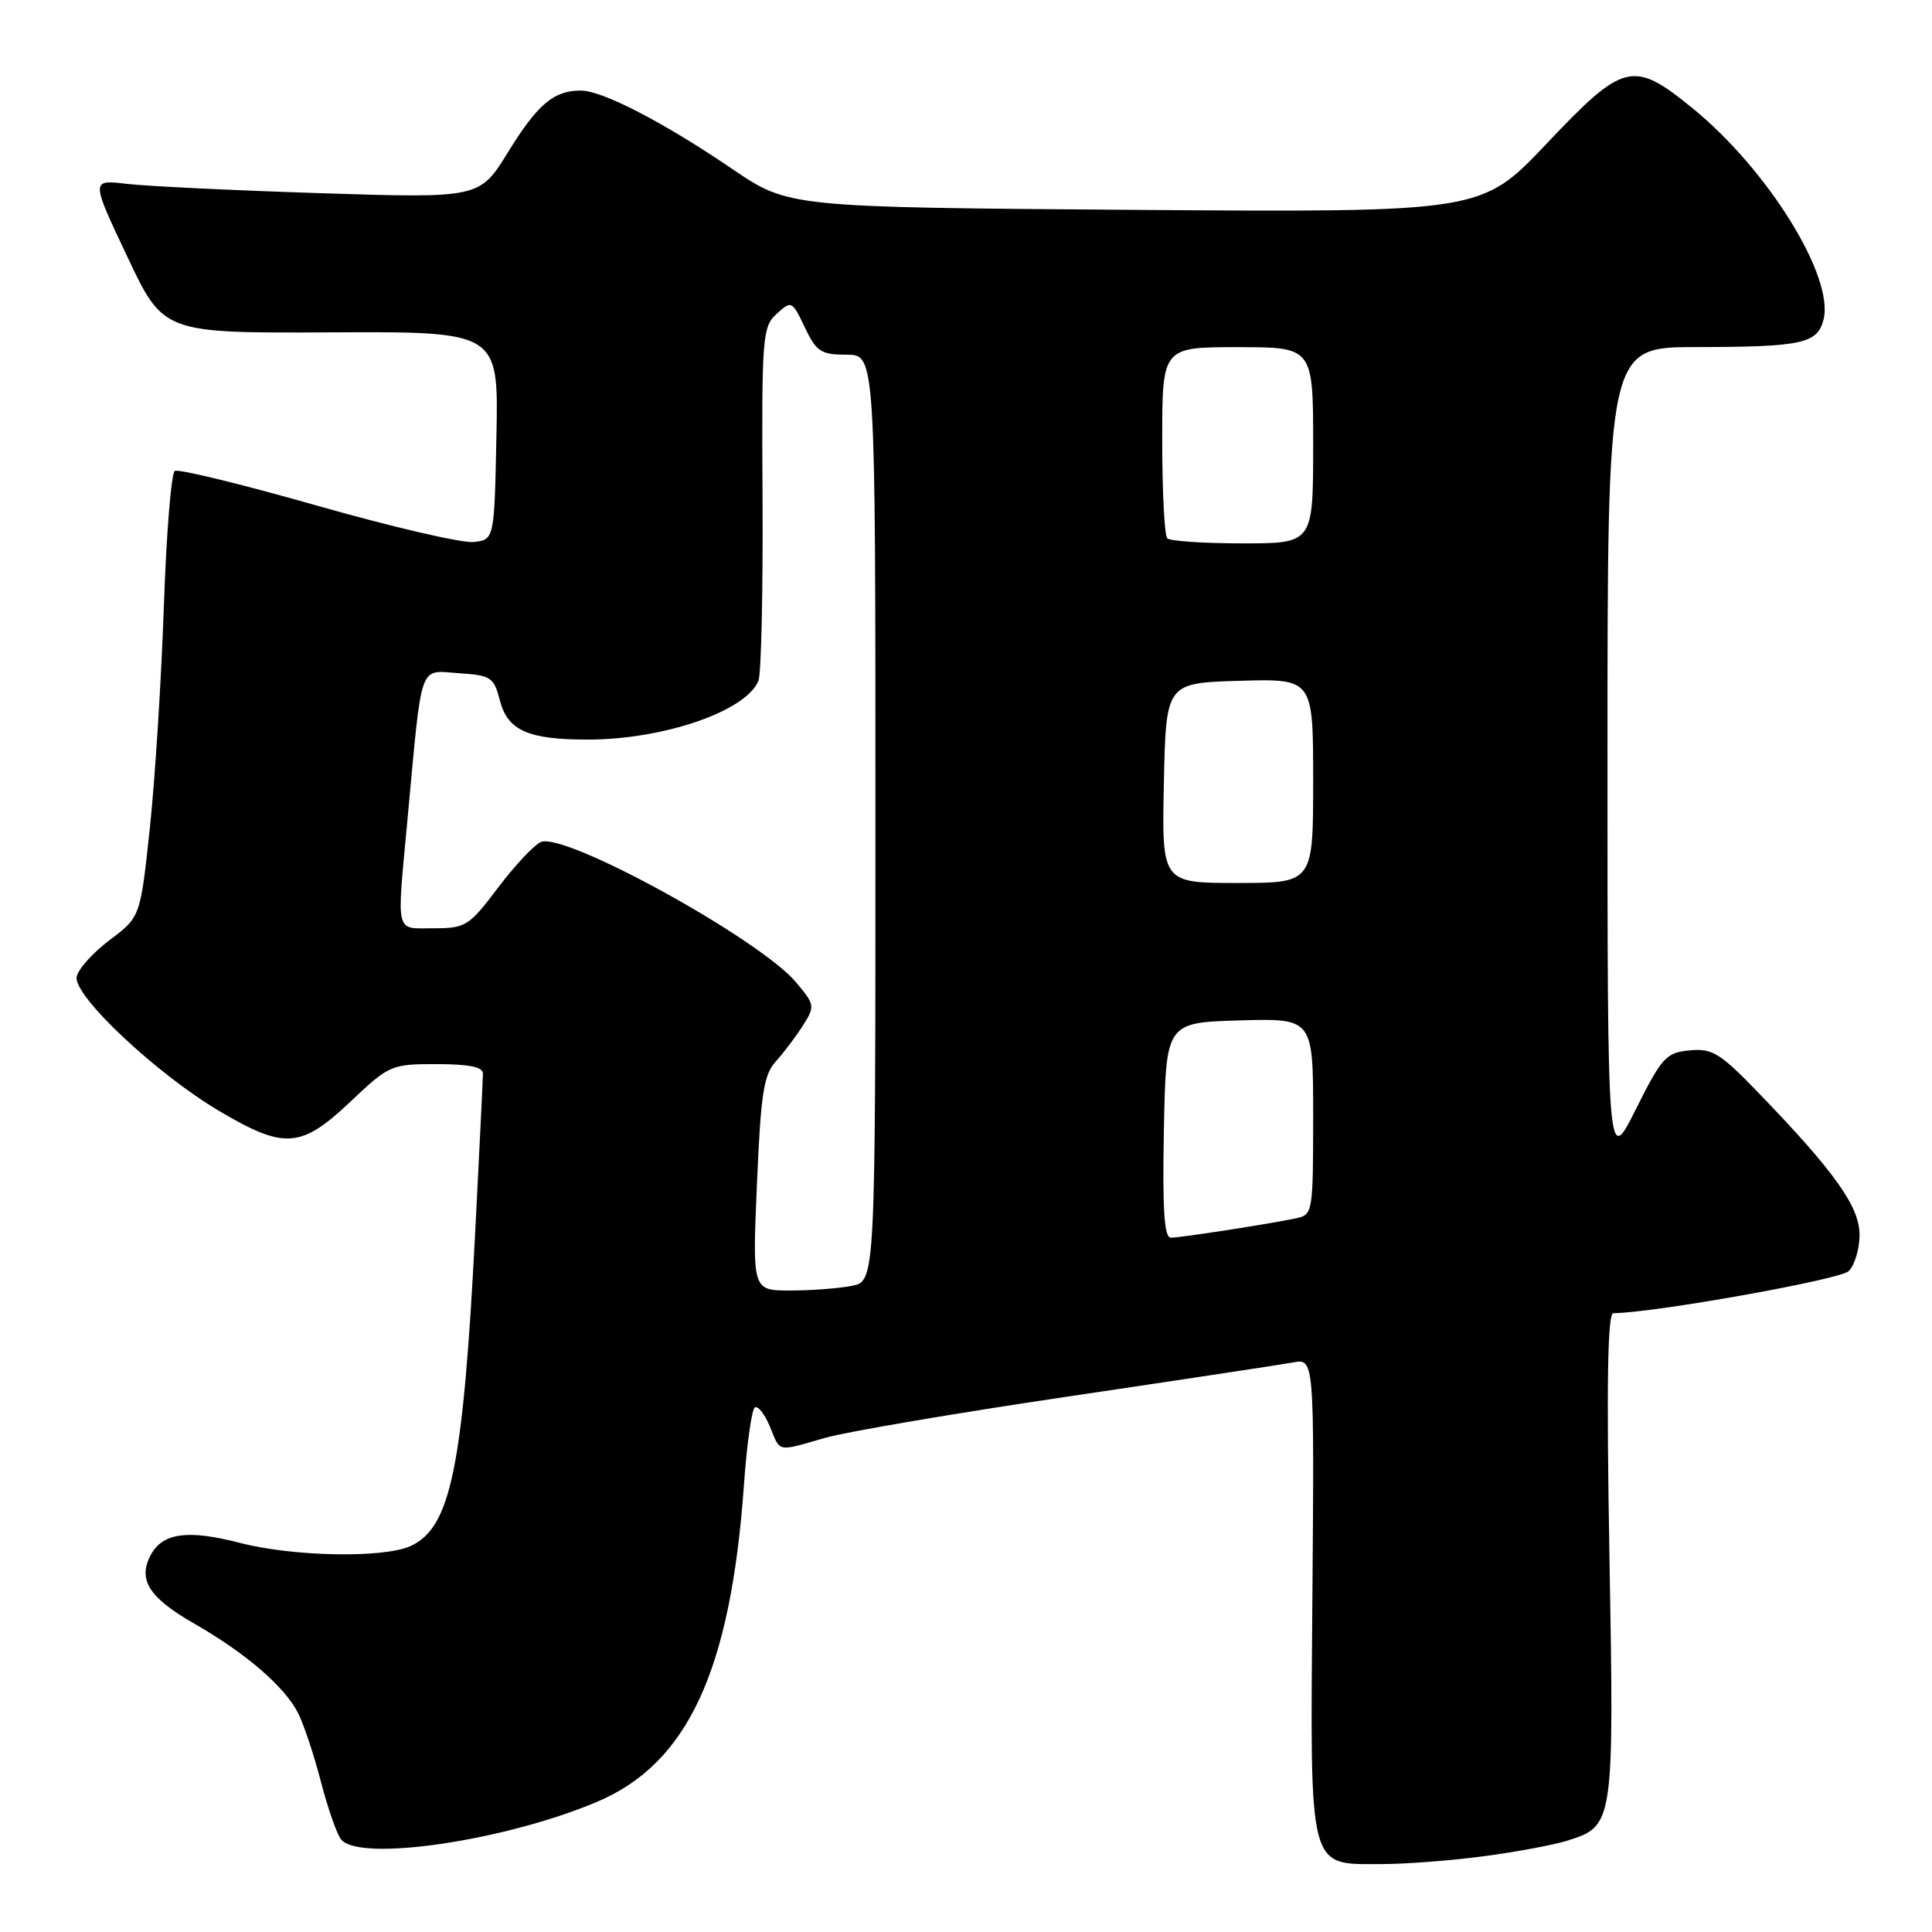 <?xml version="1.0" encoding="UTF-8" standalone="no"?>
<!DOCTYPE svg PUBLIC "-//W3C//DTD SVG 1.1//EN" "http://www.w3.org/Graphics/SVG/1.1/DTD/svg11.dtd" >
<svg xmlns="http://www.w3.org/2000/svg" xmlns:xlink="http://www.w3.org/1999/xlink" version="1.1" viewBox="0 0 256 256">
 <g >
 <path fill="currentColor"
d=" M 196.68 245.95 C 200.98 245.38 205.93 244.45 207.67 243.90 C 213.85 241.95 213.88 241.76 213.26 206.17 C 212.86 183.59 213.01 174.00 213.77 174.00 C 218.91 174.00 243.80 169.56 244.95 168.44 C 245.75 167.66 246.40 165.49 246.40 163.61 C 246.40 159.88 243.07 155.21 232.89 144.68 C 227.92 139.53 226.87 138.89 223.88 139.18 C 220.77 139.47 220.20 140.10 216.75 147.00 C 213.00 154.50 213.00 154.50 213.00 100.25 C 213.00 46.00 213.00 46.00 224.75 45.99 C 238.78 45.97 240.83 45.53 241.63 42.34 C 243.06 36.65 234.23 22.43 224.21 14.29 C 216.38 7.93 215.16 8.23 204.91 19.06 C 196.31 28.14 196.31 28.14 150.41 27.81 C 104.50 27.47 104.50 27.47 97.00 22.37 C 87.93 16.20 79.81 12.00 76.97 12.00 C 73.37 12.00 71.25 13.79 67.33 20.14 C 63.55 26.27 63.55 26.27 42.52 25.60 C 30.96 25.23 19.37 24.67 16.77 24.36 C 12.04 23.80 12.04 23.80 16.85 33.97 C 21.65 44.15 21.65 44.15 43.85 44.04 C 66.06 43.93 66.06 43.93 65.78 57.72 C 65.50 71.50 65.50 71.50 62.76 71.82 C 61.25 71.99 51.92 69.82 42.01 67.00 C 32.11 64.18 23.63 62.11 23.16 62.40 C 22.69 62.69 22.04 70.78 21.71 80.39 C 21.38 90.00 20.55 103.18 19.86 109.68 C 18.60 121.50 18.60 121.50 14.56 124.54 C 12.33 126.21 10.35 128.41 10.16 129.43 C 9.68 131.91 20.74 142.31 29.11 147.25 C 37.69 152.32 39.89 152.16 46.41 146.00 C 51.57 141.11 51.83 141.00 57.85 141.00 C 62.11 141.00 64.00 141.38 63.99 142.25 C 63.99 142.94 63.53 152.28 62.98 163.00 C 61.37 194.44 59.74 202.43 54.40 204.86 C 50.82 206.49 38.81 206.27 31.74 204.43 C 24.87 202.65 21.55 203.11 19.97 206.05 C 18.23 209.31 19.74 211.70 25.69 215.11 C 32.52 219.02 37.65 223.42 39.47 226.94 C 40.22 228.40 41.59 232.49 42.51 236.04 C 43.43 239.59 44.64 243.06 45.21 243.75 C 47.69 246.75 66.96 243.91 79.14 238.74 C 91.14 233.65 96.82 221.38 98.58 196.72 C 98.96 191.35 99.61 186.74 100.02 186.49 C 100.43 186.23 101.32 187.37 102.01 189.01 C 103.45 192.51 102.85 192.38 109.35 190.52 C 112.18 189.71 126.65 187.25 141.50 185.05 C 156.35 182.85 169.77 180.82 171.33 180.53 C 174.15 180.02 174.15 180.02 173.90 211.49 C 173.61 248.35 173.26 247.00 183.08 247.00 C 186.26 247.00 192.38 246.53 196.68 245.95 Z  M 100.30 156.87 C 100.81 144.87 101.19 142.41 102.82 140.62 C 103.87 139.45 105.49 137.32 106.40 135.87 C 108.01 133.34 107.98 133.13 105.47 130.15 C 100.67 124.44 74.98 110.30 71.70 111.56 C 70.83 111.90 68.27 114.61 66.02 117.59 C 62.15 122.72 61.70 123.00 57.47 123.00 C 52.28 123.00 52.55 124.15 54.01 108.42 C 55.96 87.40 55.45 88.85 60.76 89.20 C 65.06 89.48 65.44 89.73 66.23 92.79 C 67.26 96.79 69.96 98.00 77.86 98.00 C 87.95 98.00 98.91 94.22 100.50 90.19 C 100.87 89.26 101.11 78.35 101.04 65.94 C 100.92 44.56 101.02 43.30 102.92 41.58 C 104.87 39.80 104.96 39.84 106.64 43.38 C 108.18 46.61 108.79 47.00 112.19 47.00 C 116.00 47.00 116.00 47.00 116.00 108.38 C 116.00 169.75 116.00 169.75 112.88 170.38 C 111.16 170.72 107.49 171.00 104.72 171.00 C 99.69 171.00 99.69 171.00 100.30 156.87 Z  M 154.22 149.75 C 154.50 135.50 154.50 135.50 164.25 135.21 C 174.00 134.93 174.00 134.93 174.00 147.94 C 174.00 160.64 173.94 160.97 171.75 161.43 C 168.01 162.21 156.42 164.00 155.14 164.00 C 154.26 164.00 154.02 160.29 154.22 149.75 Z  M 154.22 103.75 C 154.50 90.50 154.50 90.50 164.25 90.21 C 174.00 89.93 174.00 89.93 174.00 103.46 C 174.00 117.00 174.00 117.00 163.97 117.00 C 153.94 117.00 153.94 117.00 154.22 103.75 Z  M 154.67 71.33 C 154.30 70.97 154.00 65.12 154.00 58.33 C 154.00 46.00 154.00 46.00 164.00 46.00 C 174.00 46.00 174.00 46.00 174.00 59.00 C 174.00 72.00 174.00 72.00 164.67 72.00 C 159.53 72.00 155.03 71.70 154.67 71.33 Z "/>
</g>
</svg>